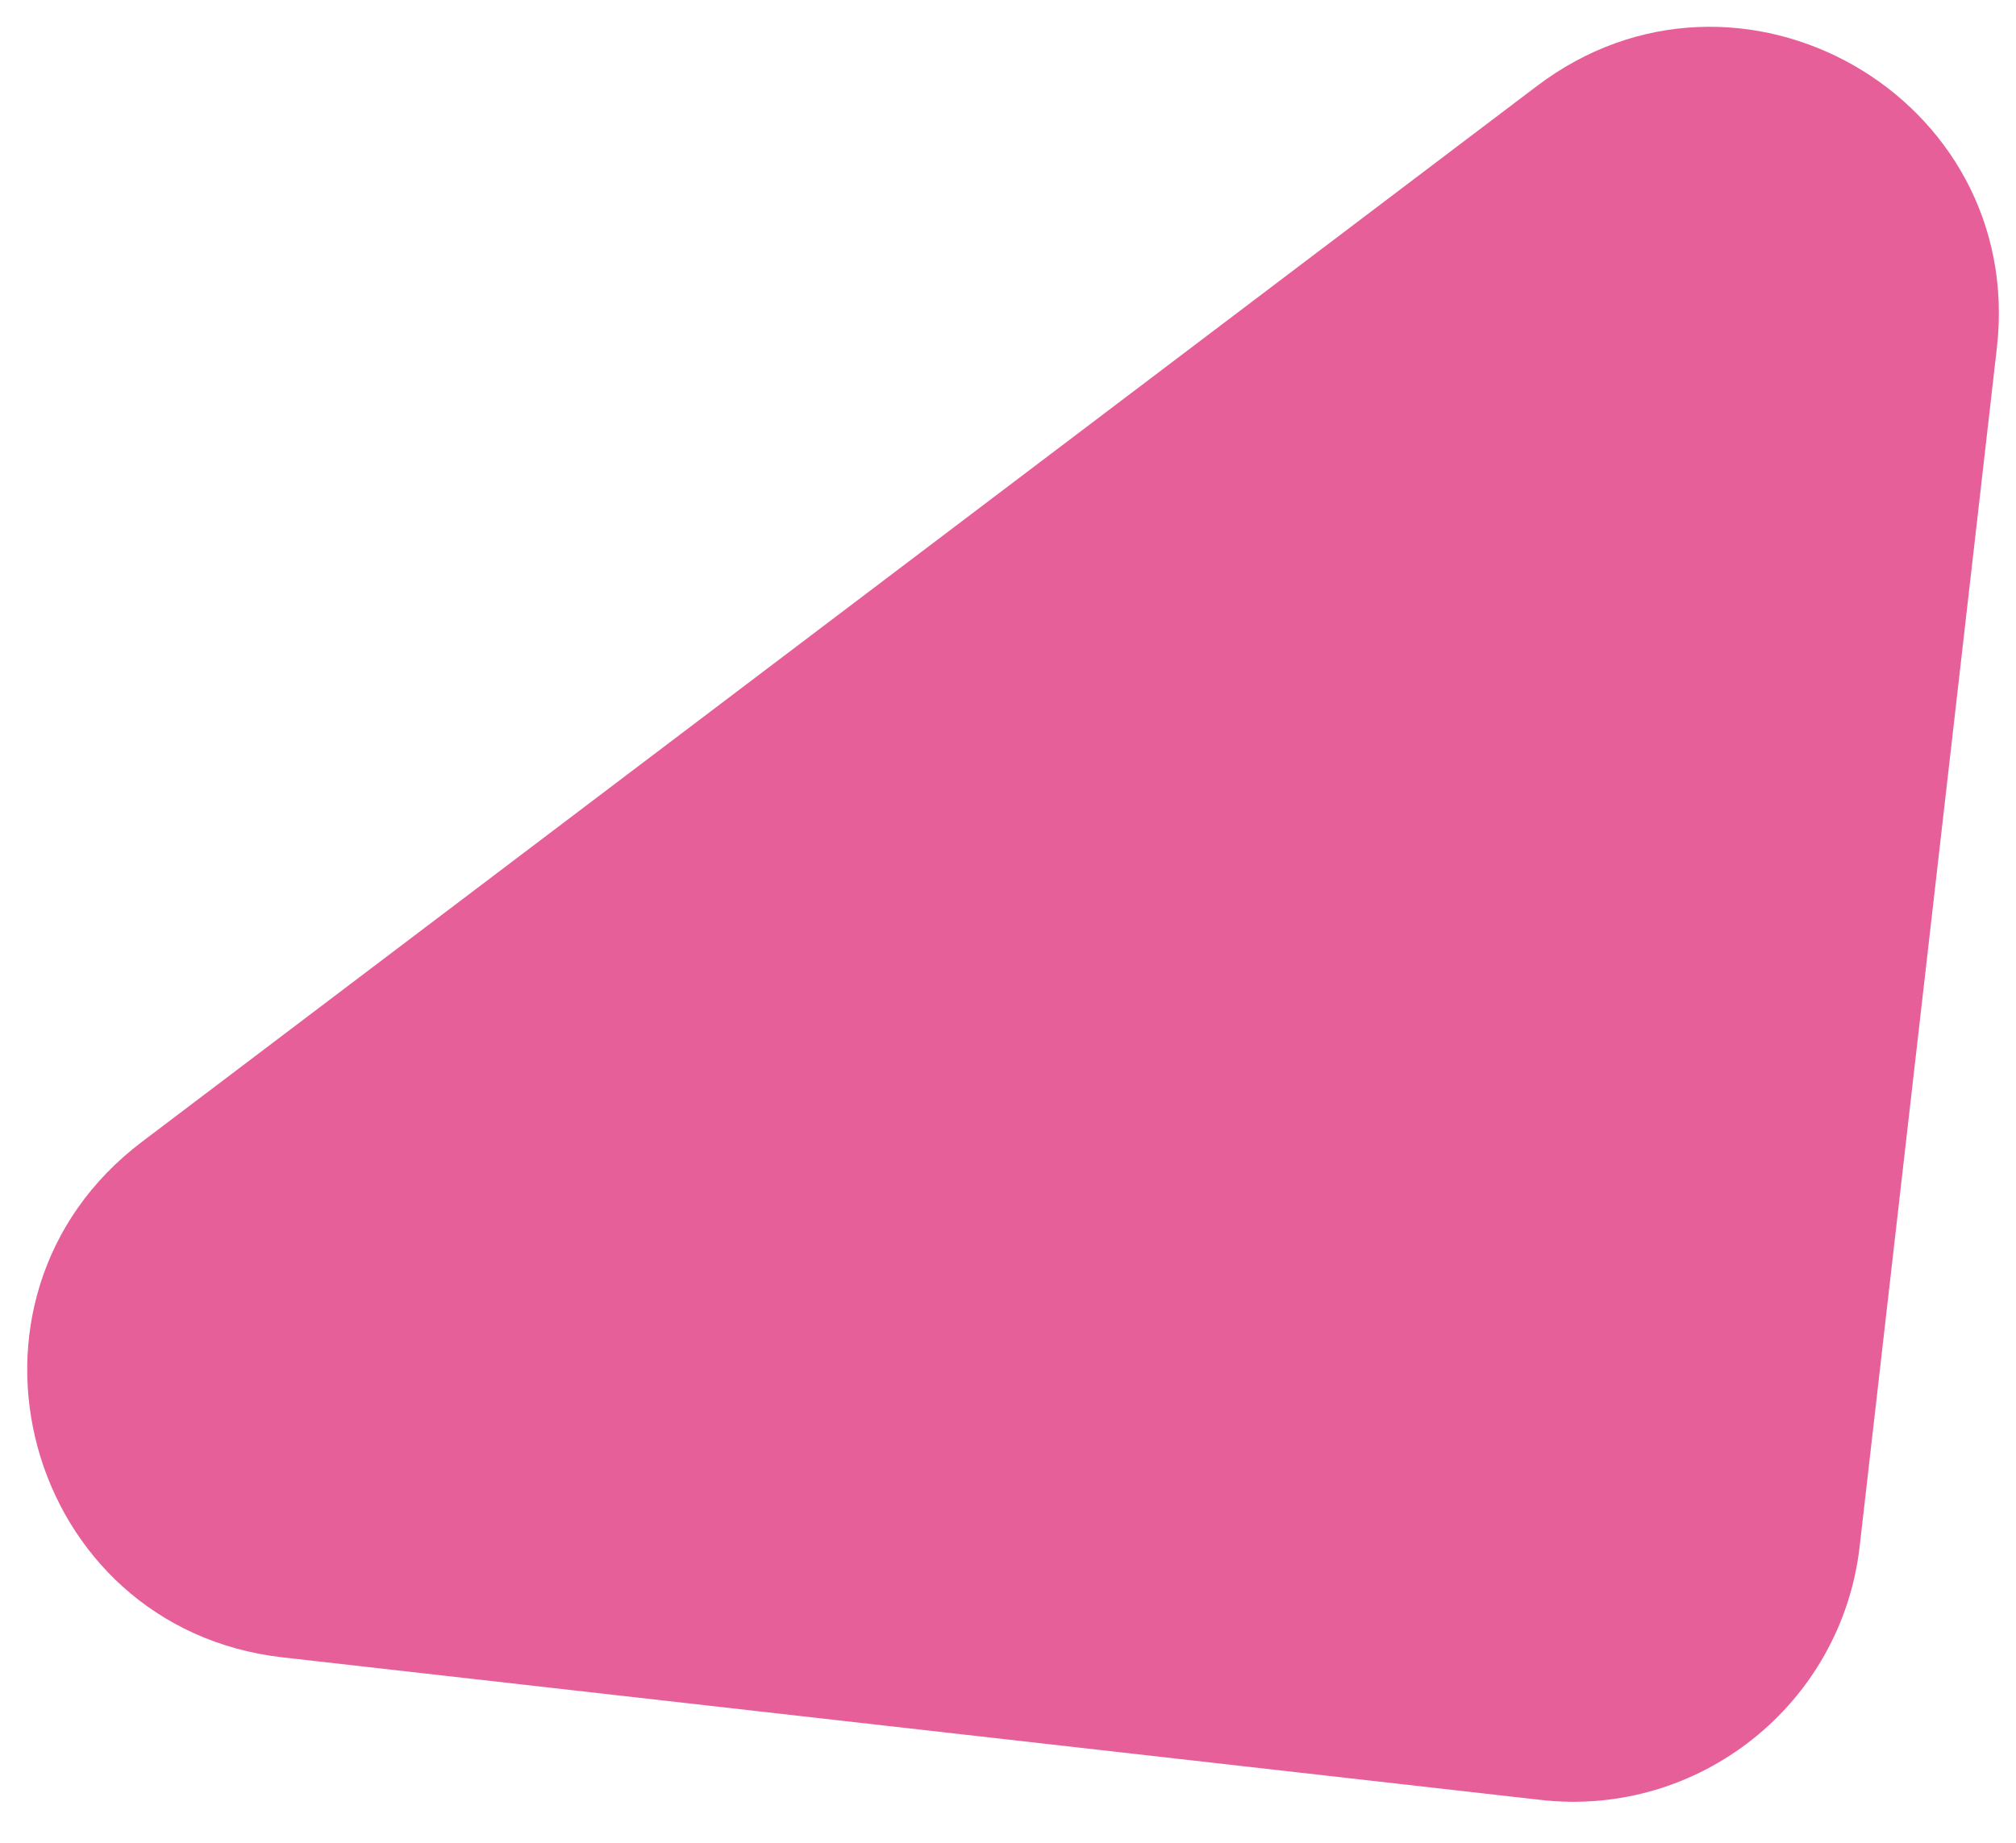 <svg width="35" height="32" viewBox="0 0 35 32" fill="none" xmlns="http://www.w3.org/2000/svg">
<path d="M32.286 26.852L34.668 6.041C35.168 1.673 30.191 -1.162 26.684 1.493L2.463 19.829C-1.137 22.555 0.426 28.273 4.91 28.781L26.75 31.256C29.494 31.567 31.973 29.595 32.286 26.852Z" fill="#E75F98"/>
</svg>
